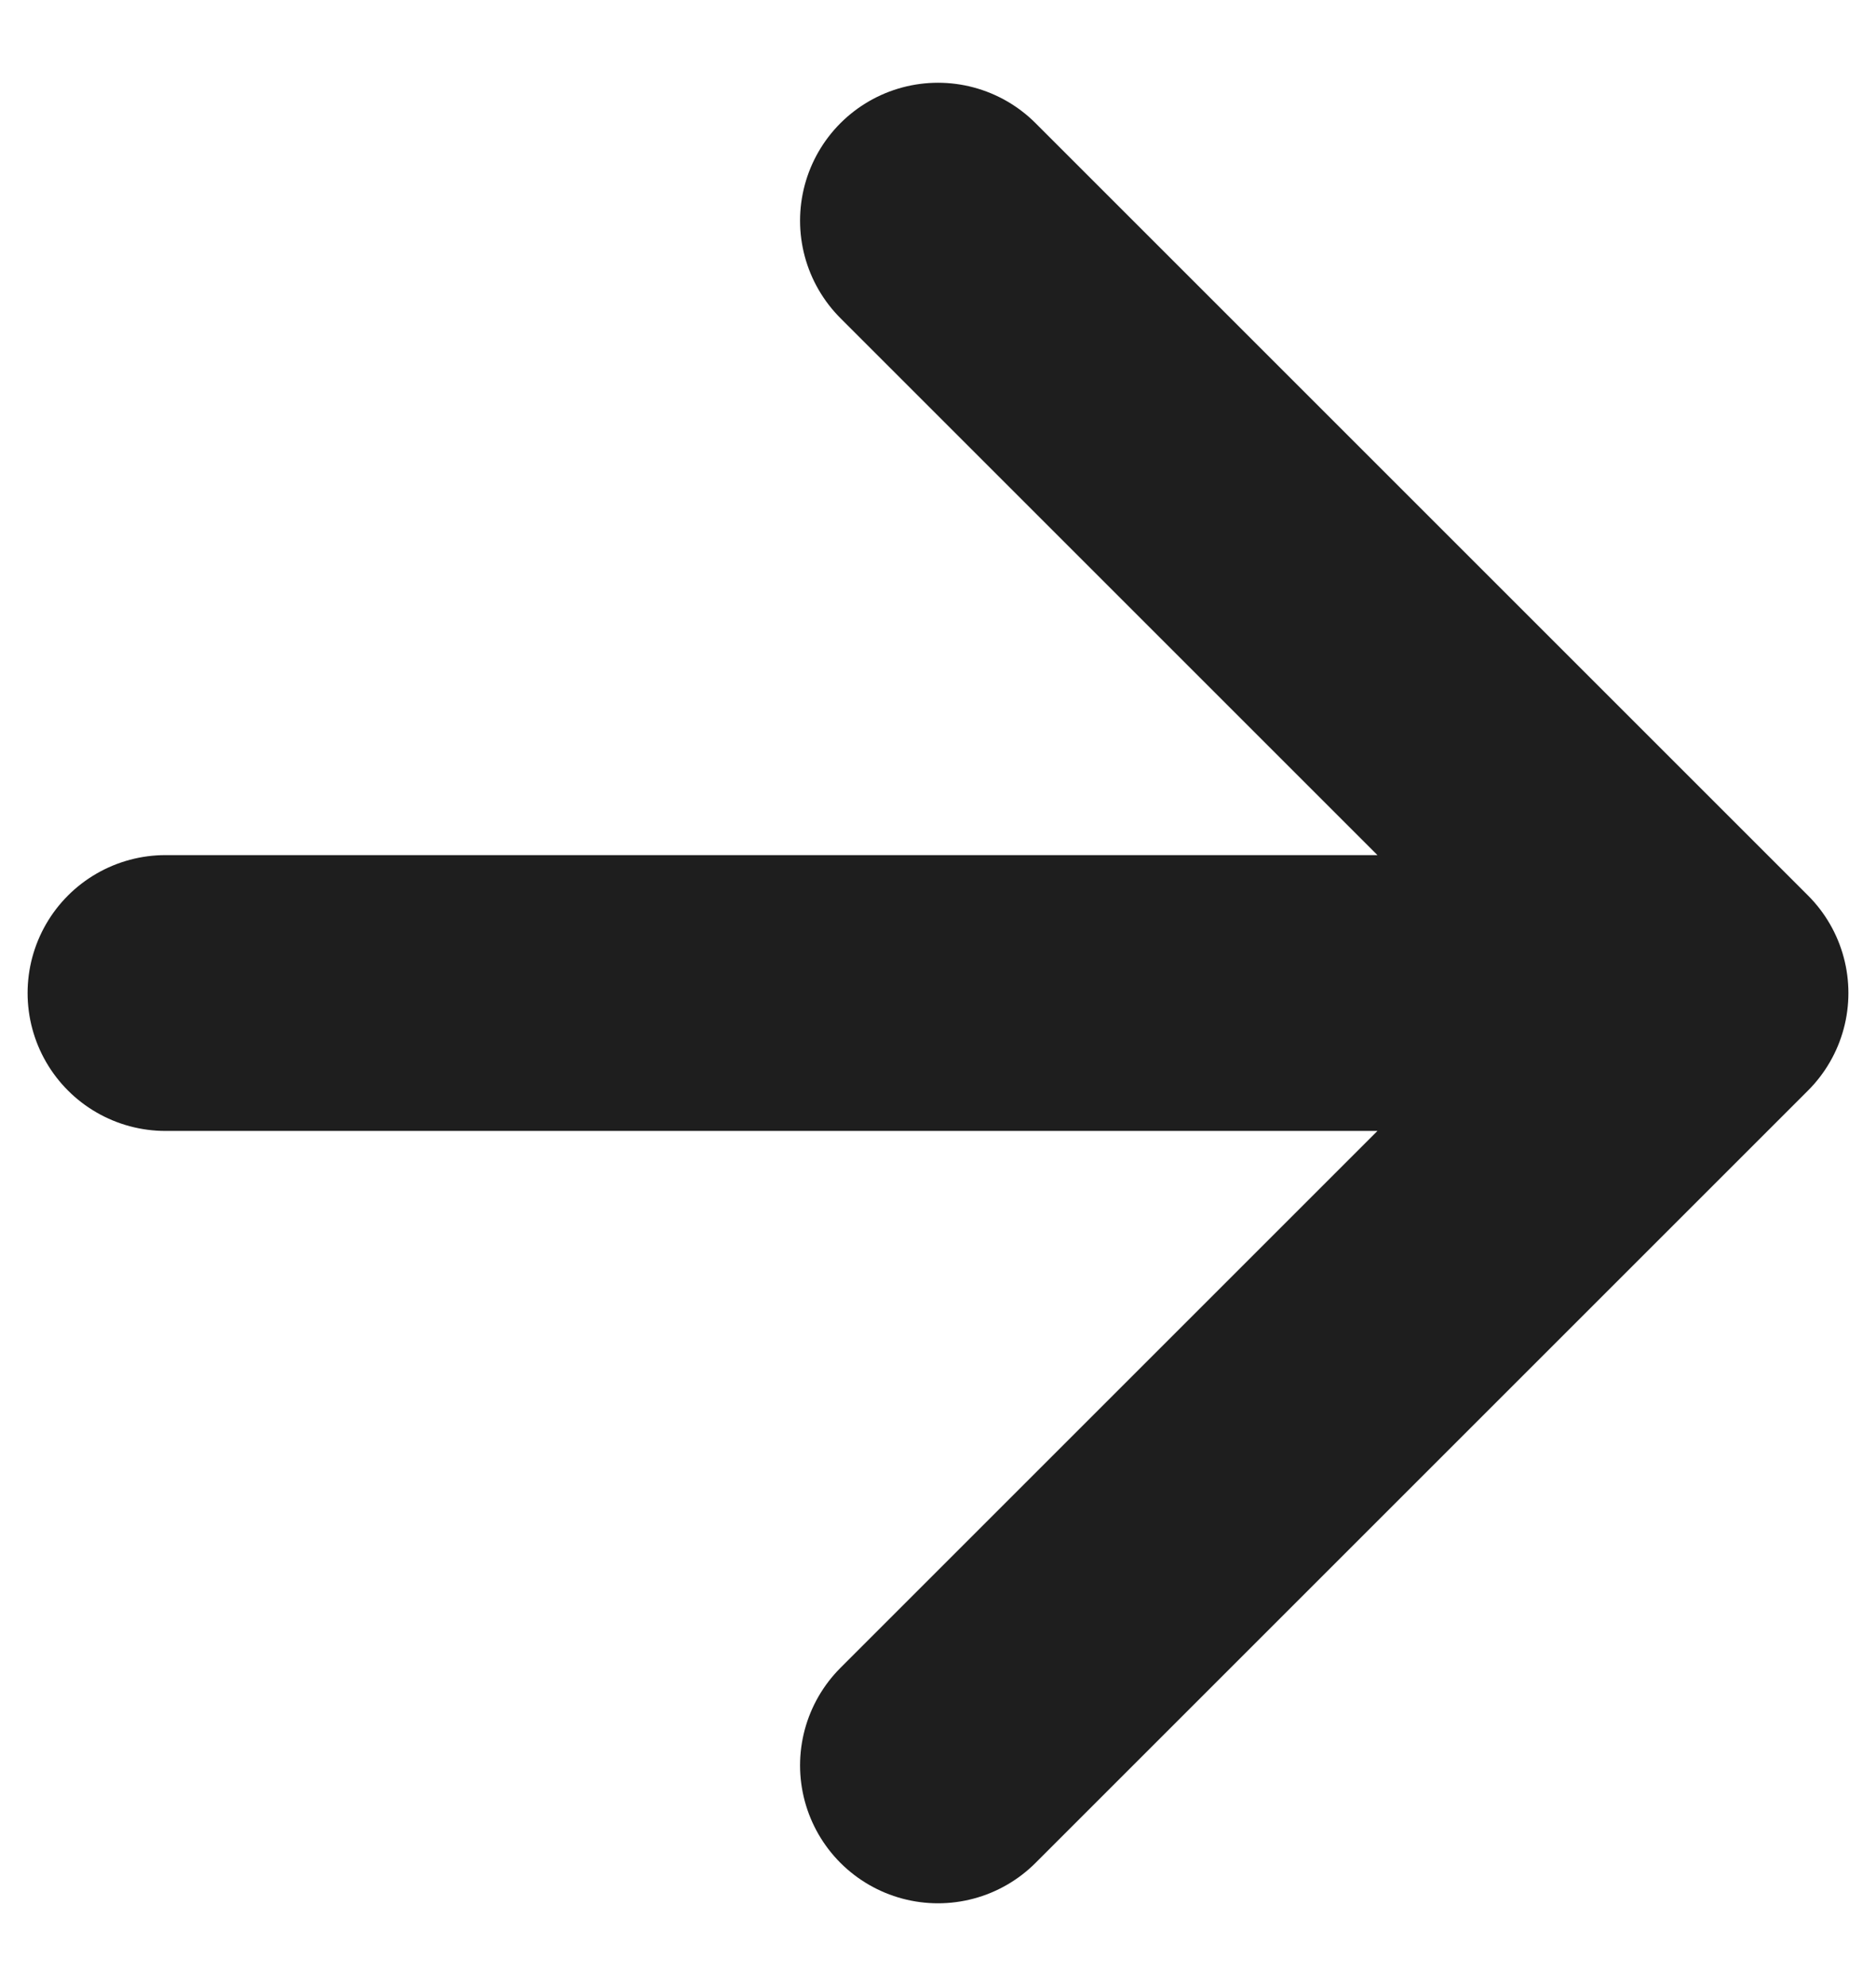 <svg width="17" height="18" viewBox="0 0 17 18" fill="none" xmlns="http://www.w3.org/2000/svg">
<path d="M1.5 9H15.5M15.5 9L8.5 2M15.5 9L8.5 16" stroke="#1E1E1E" stroke-width="2.5" stroke-linecap="round" stroke-linejoin="round"/>
</svg>

